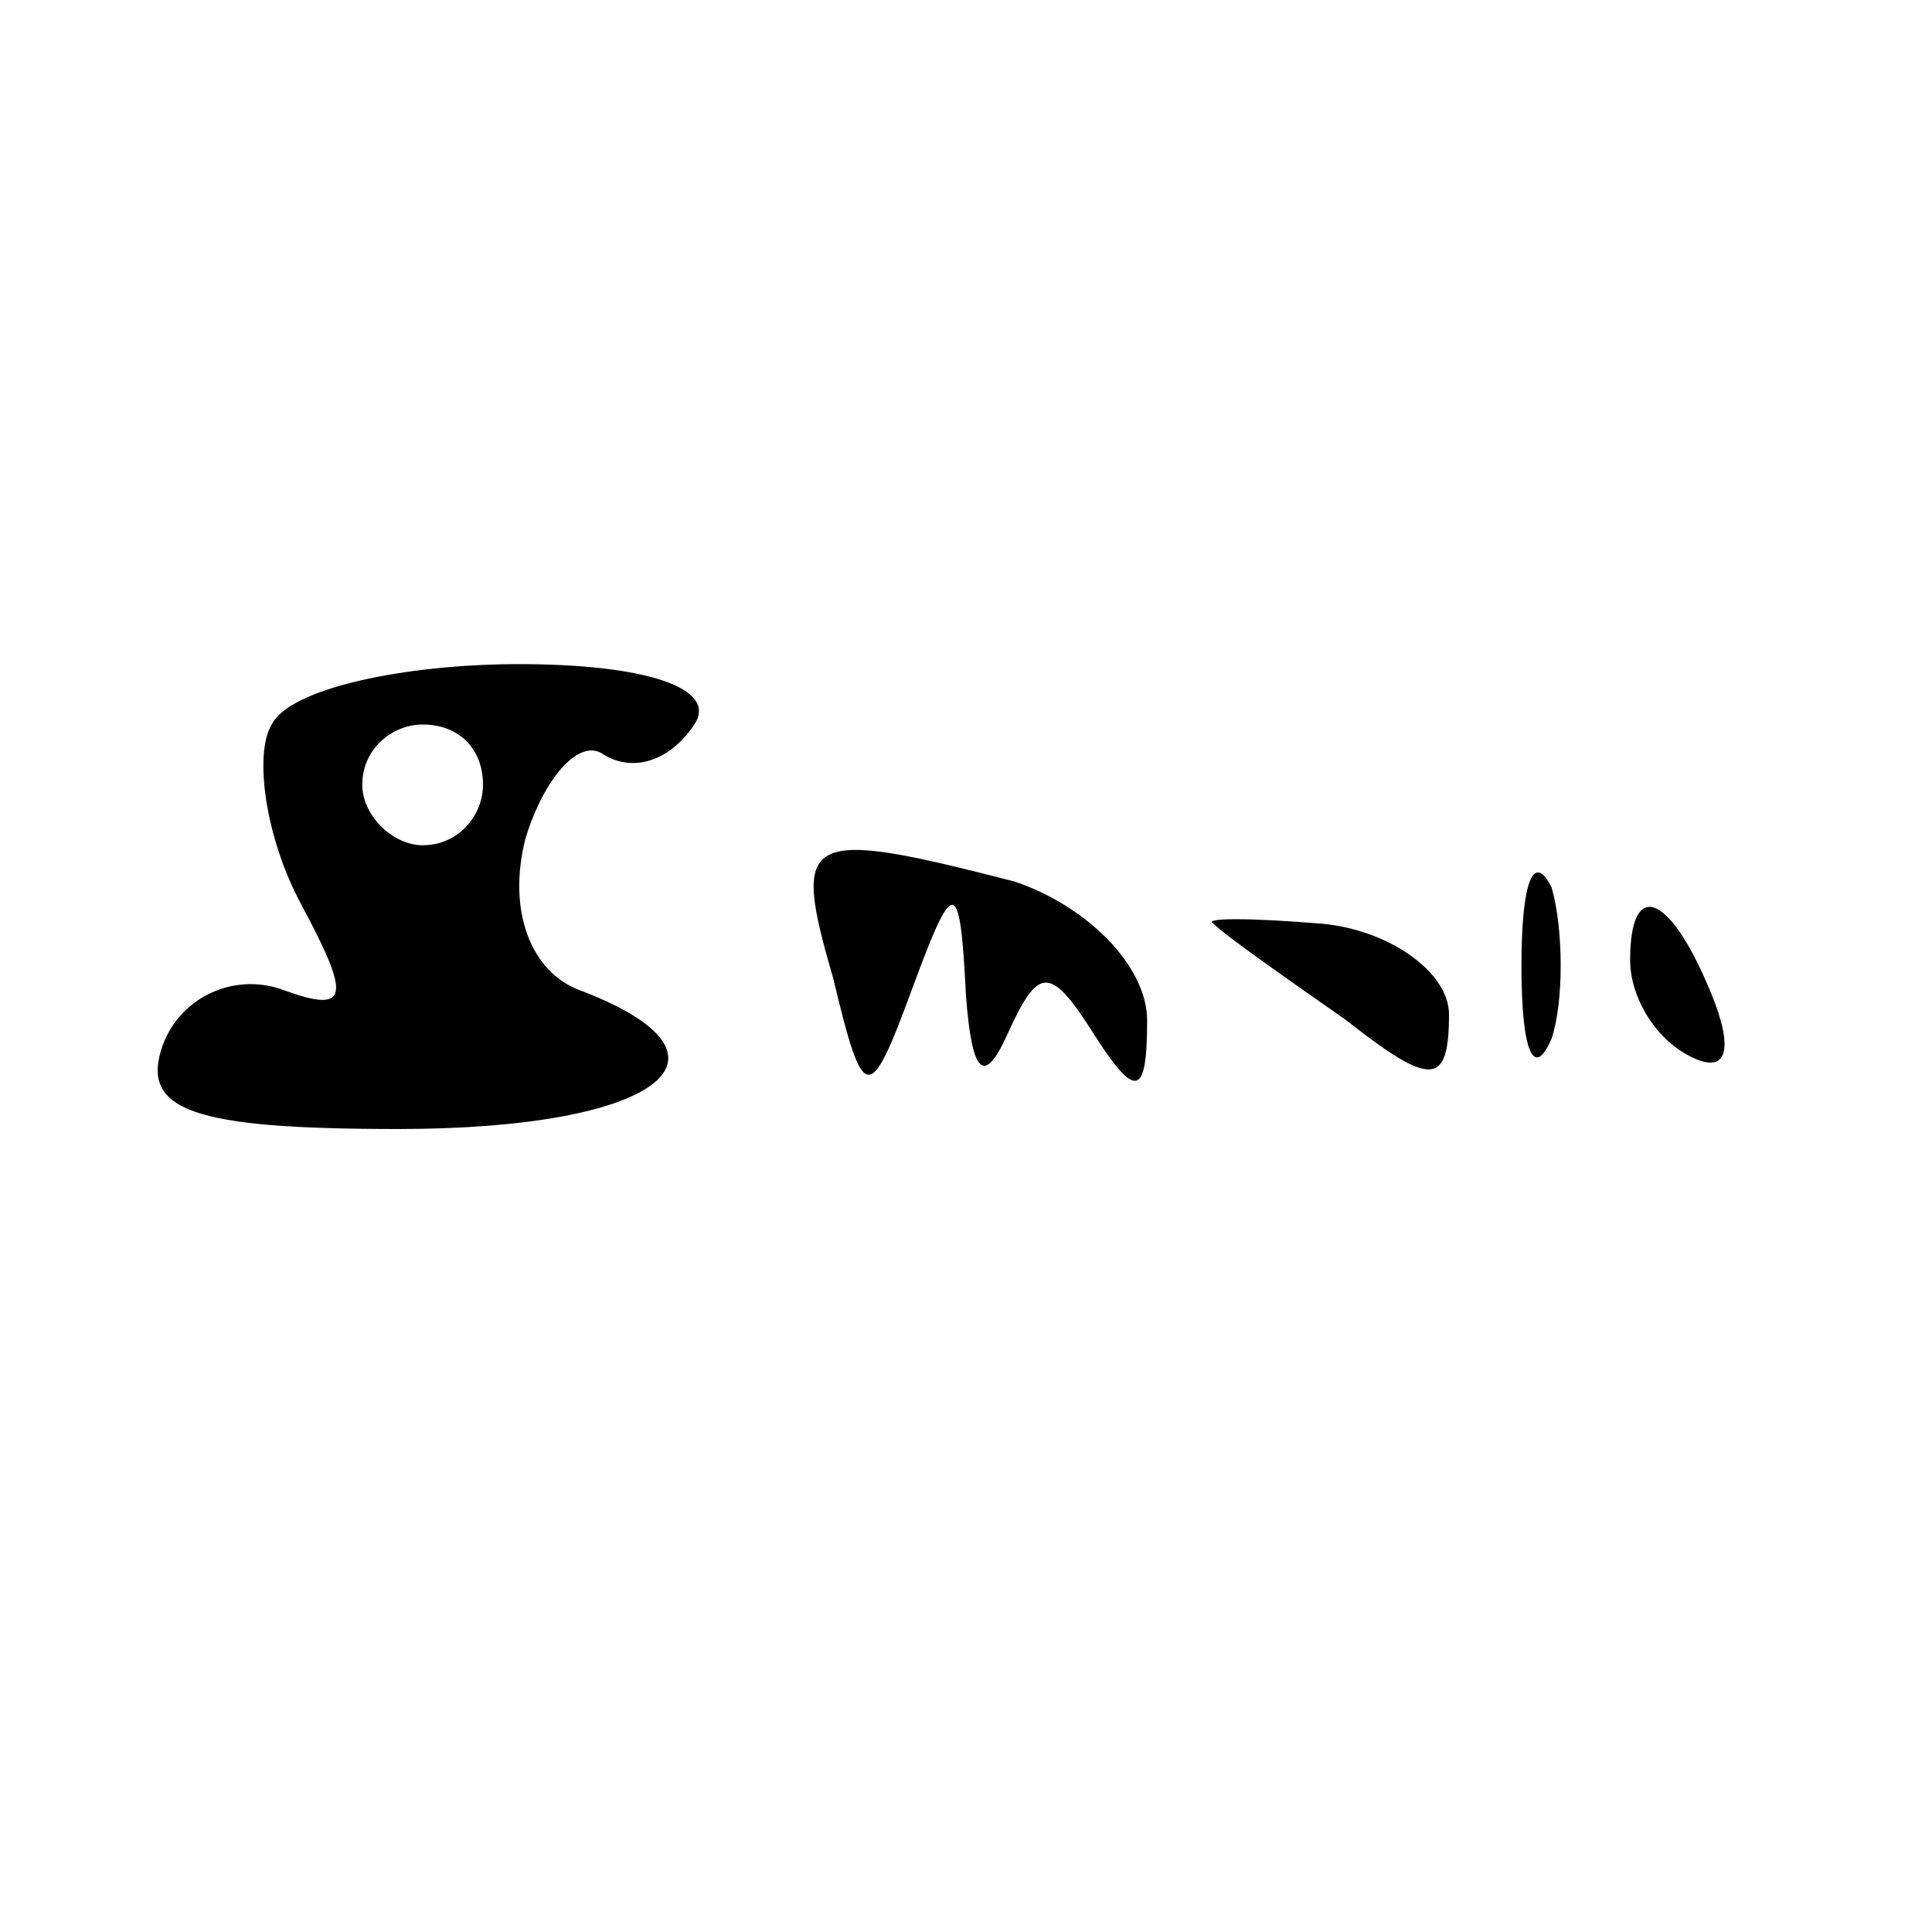 <?xml version="1.0" standalone="no"?>
<!DOCTYPE svg PUBLIC "-//W3C//DTD SVG 20010904//EN"
 "http://www.w3.org/TR/2001/REC-SVG-20010904/DTD/svg10.dtd">
<svg version="1.0" xmlns="http://www.w3.org/2000/svg"
 width="32pt" height="32pt" viewBox="0 0 32 32"
 preserveAspectRatio="xMidYMid meet">

<g transform="translate(0,32) scale(0.1,-0.1)"
fill="#000000" stroke="none">
<path d="M45 200 c-3 -5 -1 -19 5 -30 8 -15 8 -18 -3 -14 -8 3 -17 -1 -20 -9
-4 -11 5 -14 39 -14 43 0 59 12 30 23 -8 3 -12 13 -9 25 3 10 9 17 13 14 5 -3
11 -1 15 5 4 6 -8 10 -29 10 -19 0 -38 -4 -41 -10z m35 -10 c0 -5 -4 -10 -10
-10 -5 0 -10 5 -10 10 0 6 5 10 10 10 6 0 10 -4 10 -10z"/>
<path d="M138 158 c5 -21 6 -21 13 -2 7 19 8 19 9 -1 1 -13 3 -15 7 -6 5 11 7
11 14 0 7 -11 9 -11 9 2 0 9 -10 19 -22 23 -35 9 -37 8 -30 -16z"/>
<path d="M252 160 c0 -14 2 -19 5 -12 2 6 2 18 0 25 -3 6 -5 1 -5 -13z"/>
<path d="M201 167 c2 -2 12 -9 22 -16 14 -11 17 -11 17 1 0 7 -10 14 -21 15
-12 1 -20 1 -18 0z"/>
<path d="M270 161 c0 -6 4 -13 10 -16 6 -3 7 1 4 9 -7 18 -14 21 -14 7z"/>
</g>
</svg>
